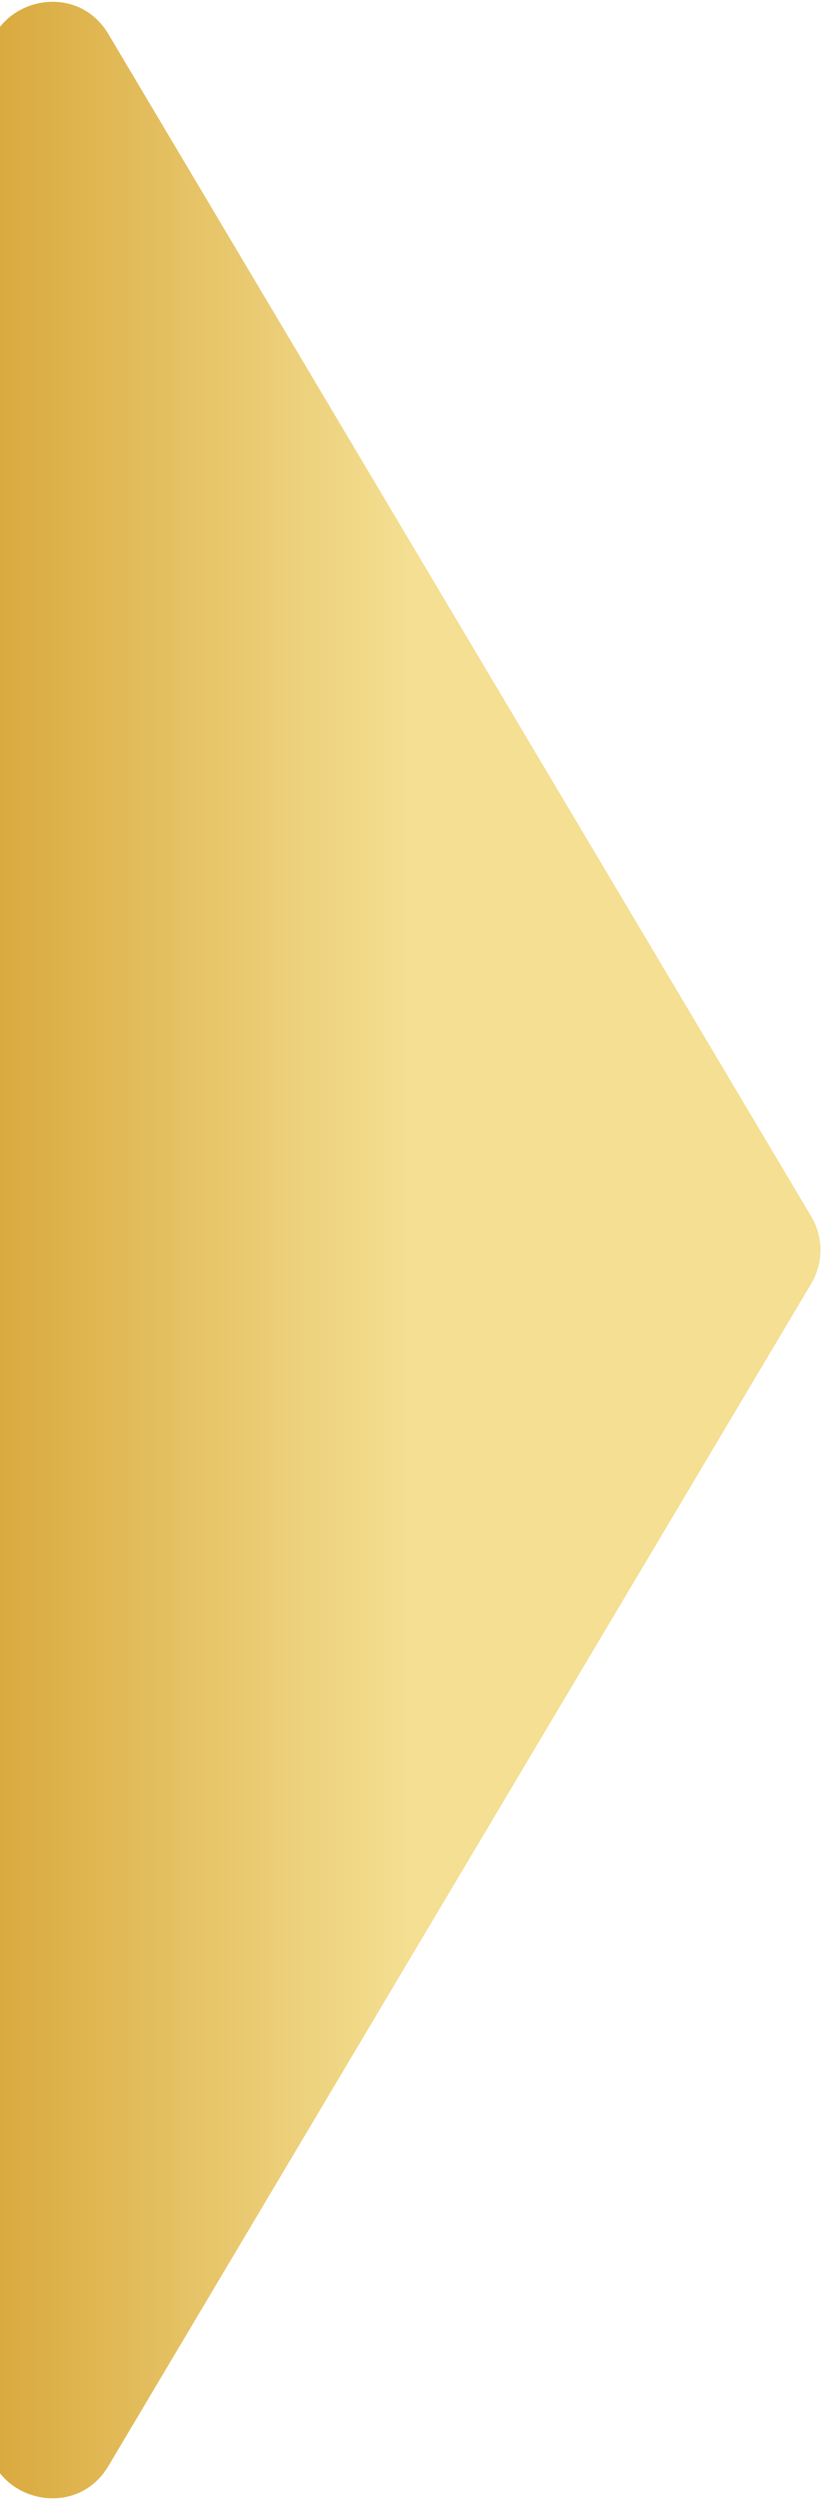 <svg width="301" height="914" viewBox="0 0 301 914" fill="none" xmlns="http://www.w3.org/2000/svg">
<path d="M296.705 444.733C301.201 452.293 301.201 461.707 296.705 469.267L39.628 901.568C27.161 922.533 -5 913.692 -5 889.301L-5 24.699C-5 0.308 27.161 -8.533 39.628 12.432L296.705 444.733Z" fill="url(#paint0_linear)"/>
<defs>
<linearGradient id="paint0_linear" x1="304" y1="457" x2="-108" y2="457" gradientUnits="userSpaceOnUse">
<stop offset="0.373" stop-color="#F4DF92"/>
<stop offset="1" stop-color="#C68403"/>
</linearGradient>
</defs>
</svg>
